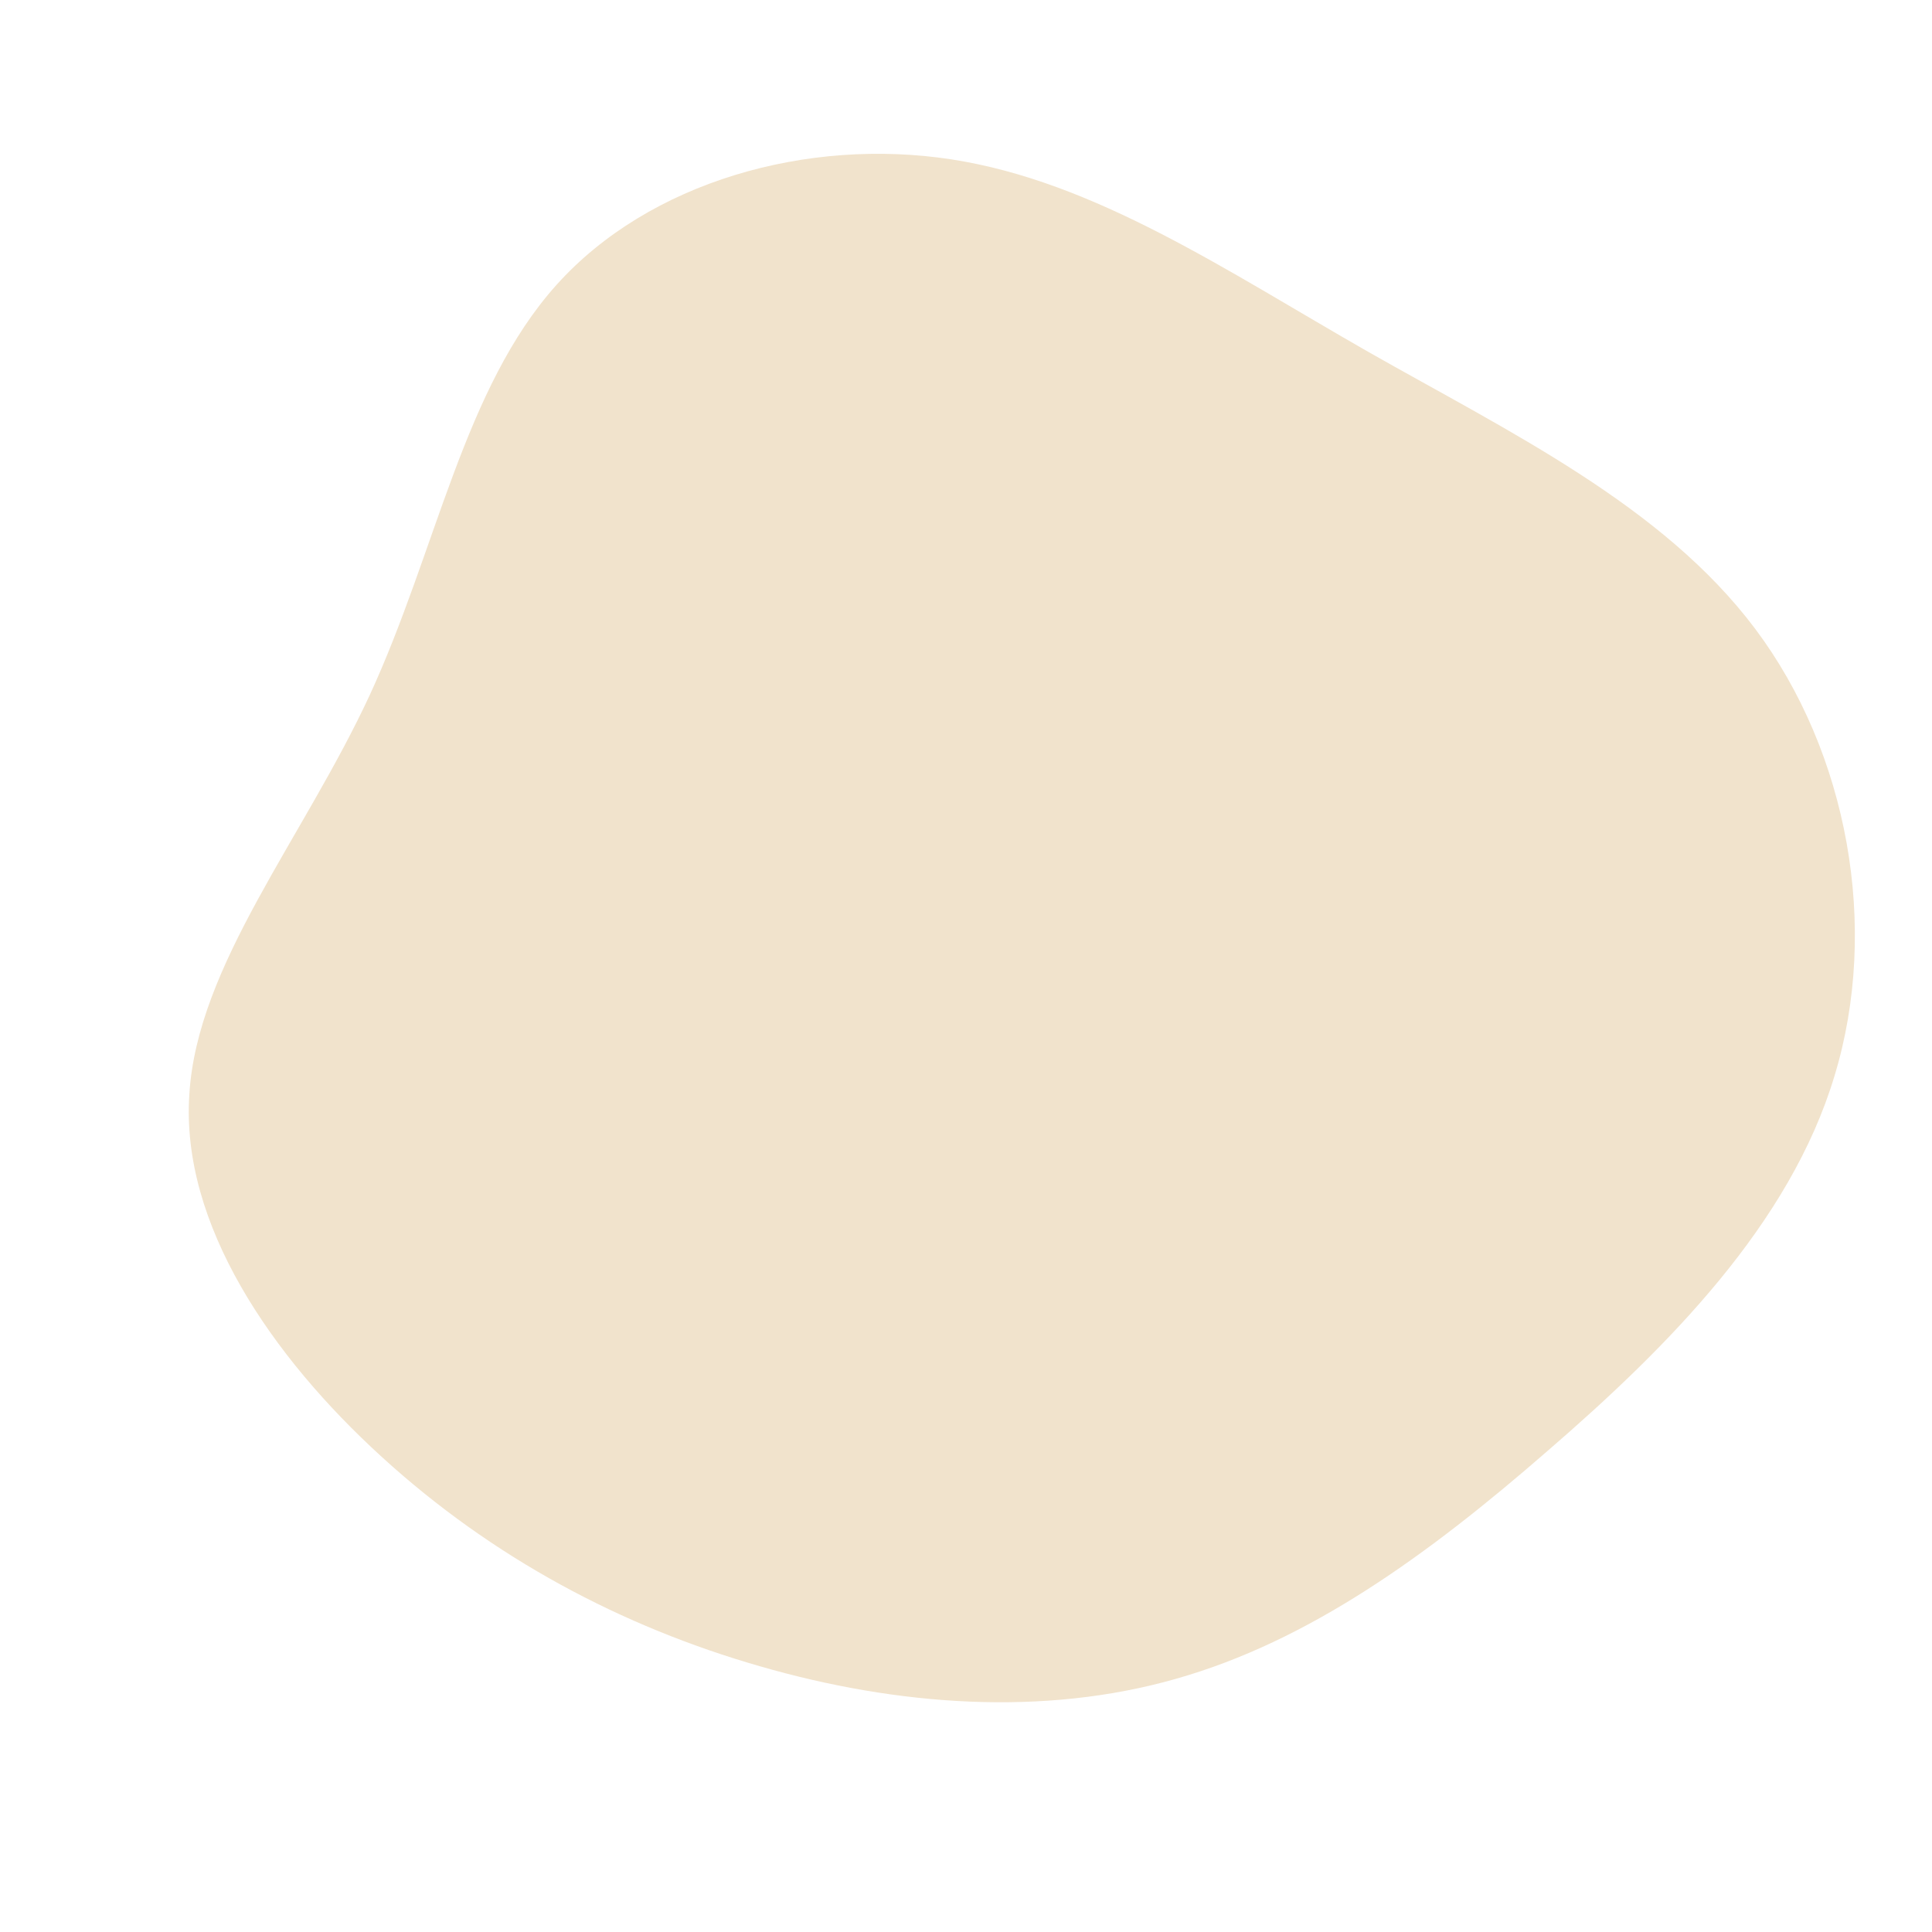 <?xml version="1.0" standalone="no"?>
<svg viewBox="0 0 200 200" xmlns="http://www.w3.org/2000/svg">
  <path fill="#F1E3CC" d="M41.6,-63.6C56.2,-55.3,72.1,-47.7,81.7,-34.9C91.3,-22.1,94.6,-4,89.9,11.4C85.3,26.7,72.7,39.4,60.2,50.2C47.8,61,35.5,69.9,21.7,73.8C8,77.7,-7.1,76.6,-21.3,72.5C-35.6,68.4,-49,61.3,-60.5,50.8C-71.9,40.4,-81.3,26.7,-80.4,13.3C-79.6,-0.1,-68.6,-13.2,-61.7,-28.1C-54.8,-43.1,-52,-59.8,-42.4,-70.5C-32.8,-81.2,-16.4,-85.8,-1.5,-83.5C13.4,-81.2,26.9,-72,41.6,-63.6Z" transform="translate(100 100)" />
</svg>
